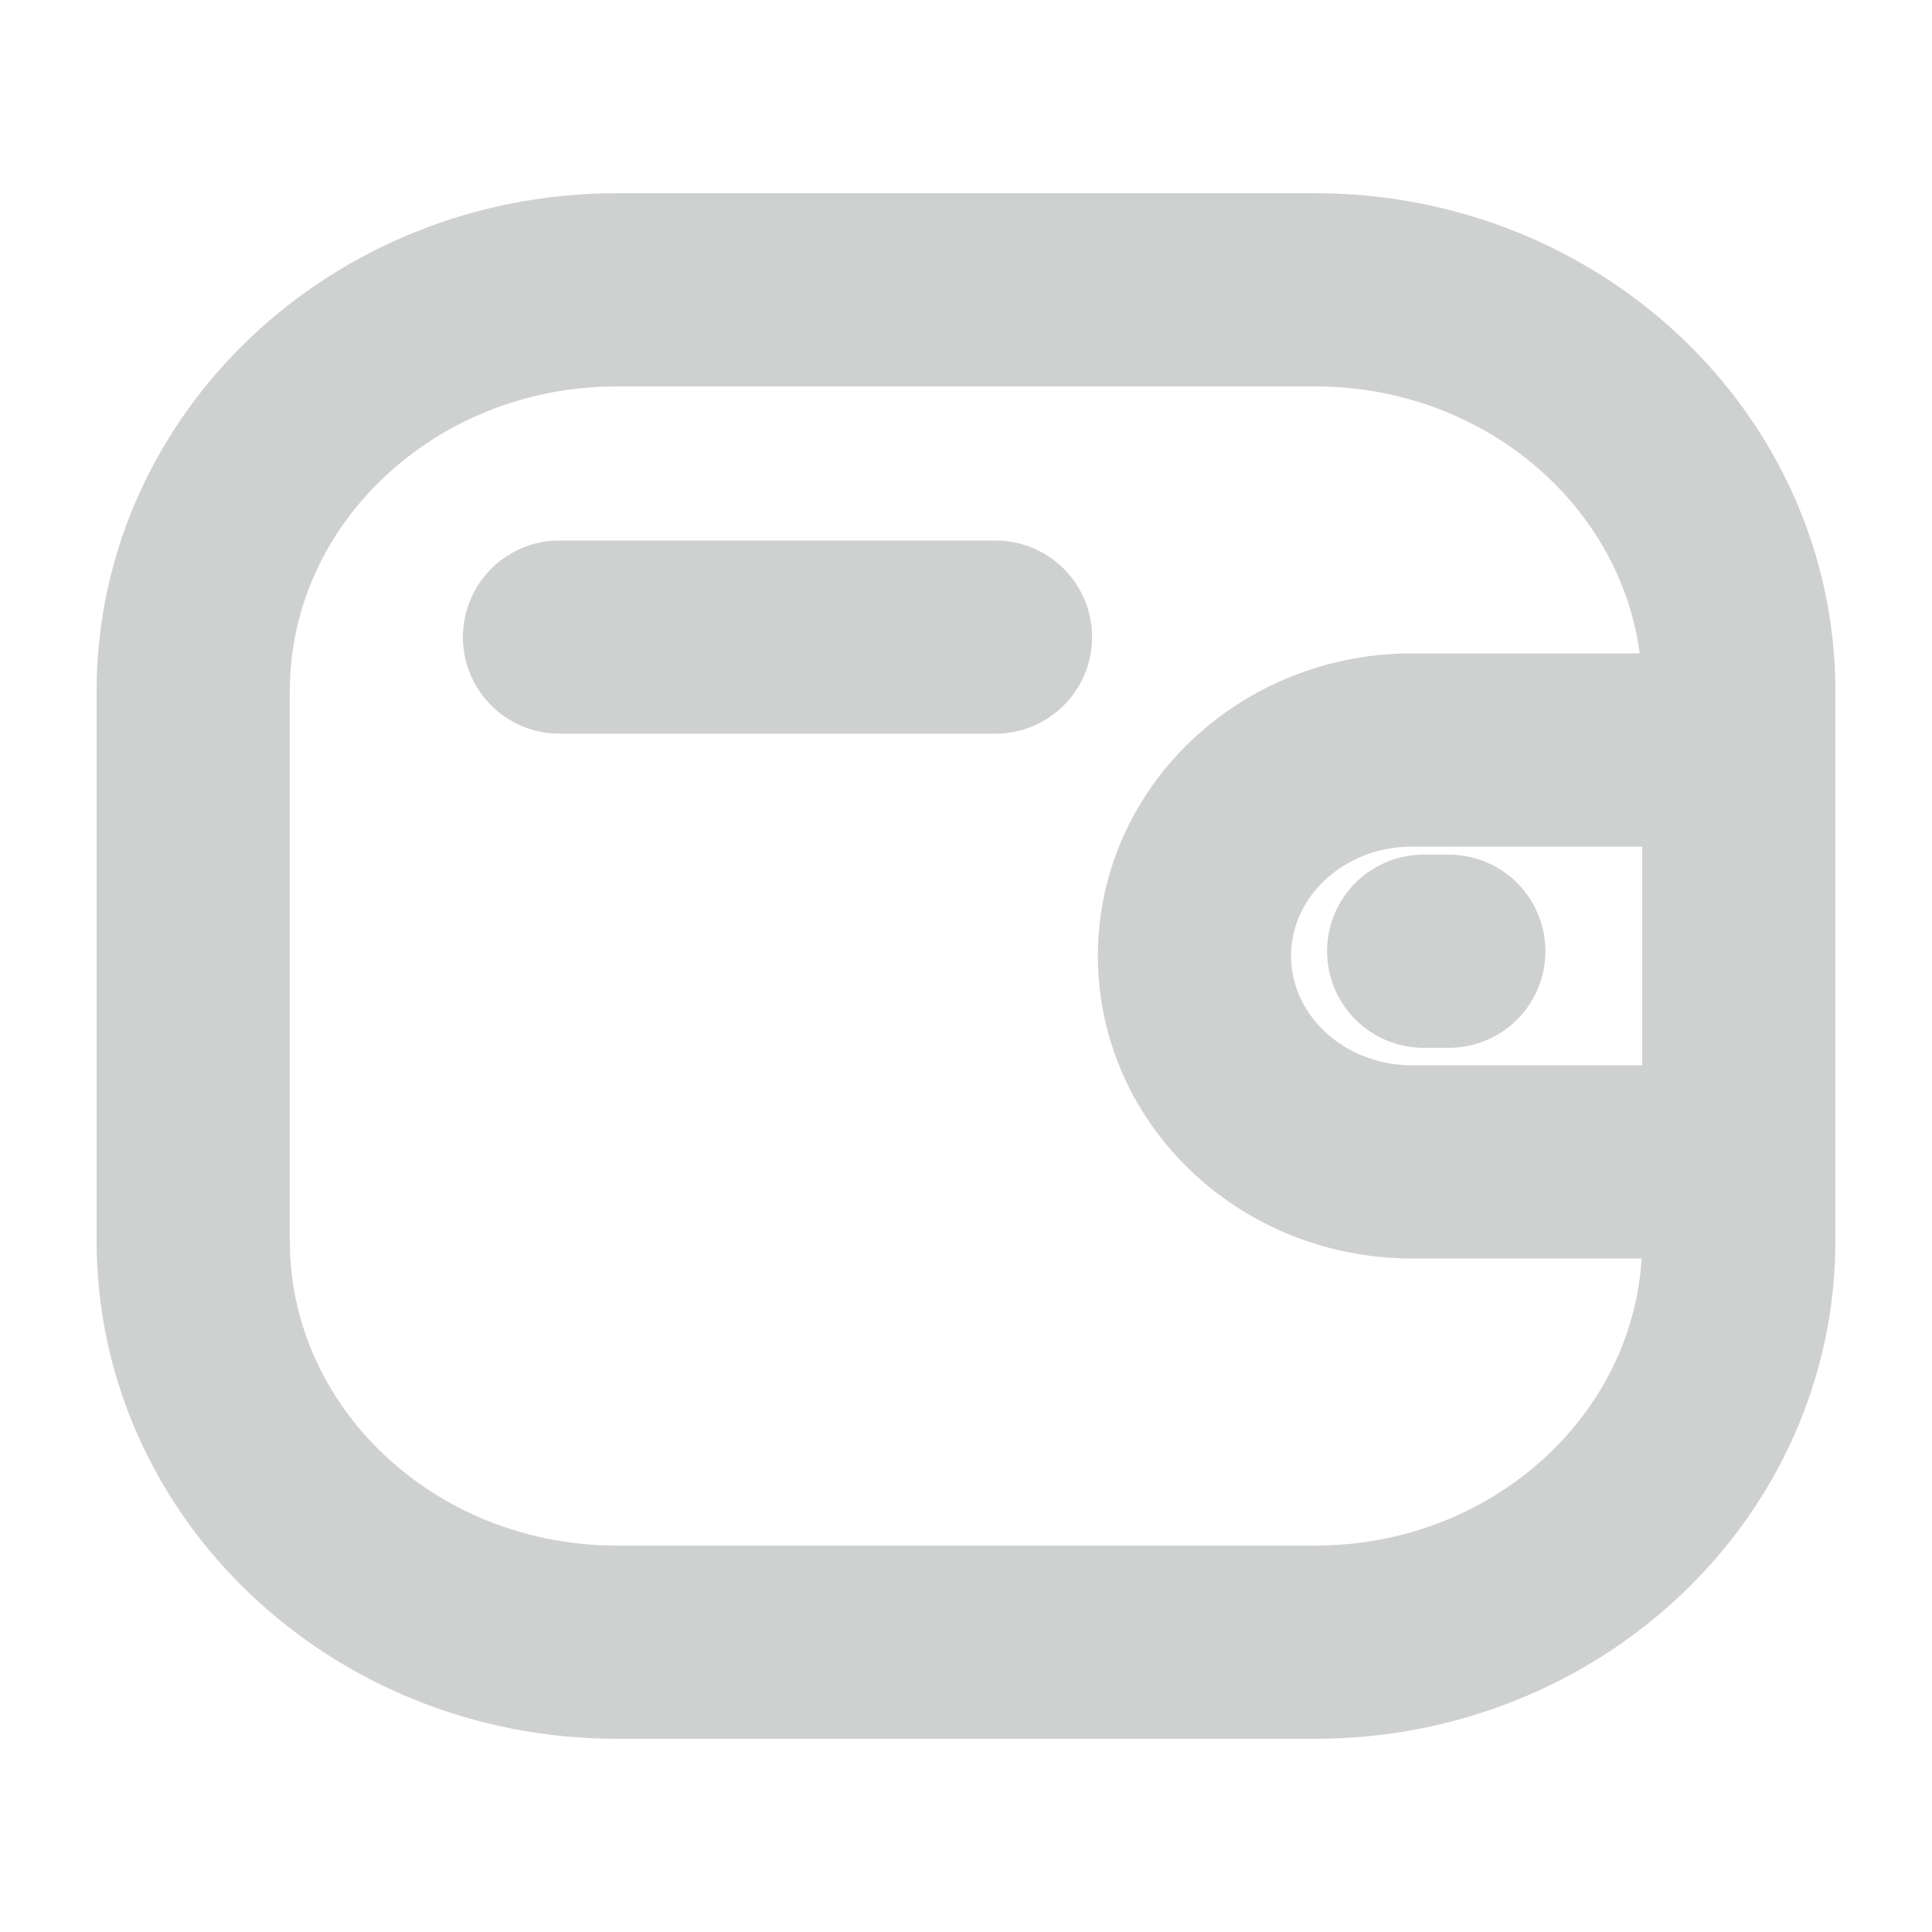 <svg width="20" height="20" viewBox="0 0 20 20" fill="none" xmlns="http://www.w3.org/2000/svg">
<path d="M18 12.028H14.616C13.373 12.027 12.366 11.073 12.365 9.896C12.365 8.718 13.373 7.764 14.616 7.764H18" stroke="#CFD0D0" stroke-width="2" stroke-linecap="round" stroke-linejoin="round"/>
<path d="M14.998 9.847H14.738" stroke="#CFD0D0" stroke-width="2" stroke-linecap="round" stroke-linejoin="round"/>
<path fill-rule="evenodd" clip-rule="evenodd" d="M6.387 3H13.613C16.036 3 18 4.861 18 7.157V12.843C18 15.139 16.036 17 13.613 17H6.387C3.964 17 2 15.139 2 12.843V7.157C2 4.861 3.964 3 6.387 3Z" stroke="#CFD0D0" stroke-width="2" stroke-linecap="round" stroke-linejoin="round"/>
<path d="M5.792 6.595H10.305" stroke="#CFD0D0" stroke-width="2" stroke-linecap="round" stroke-linejoin="round"/>
</svg>
